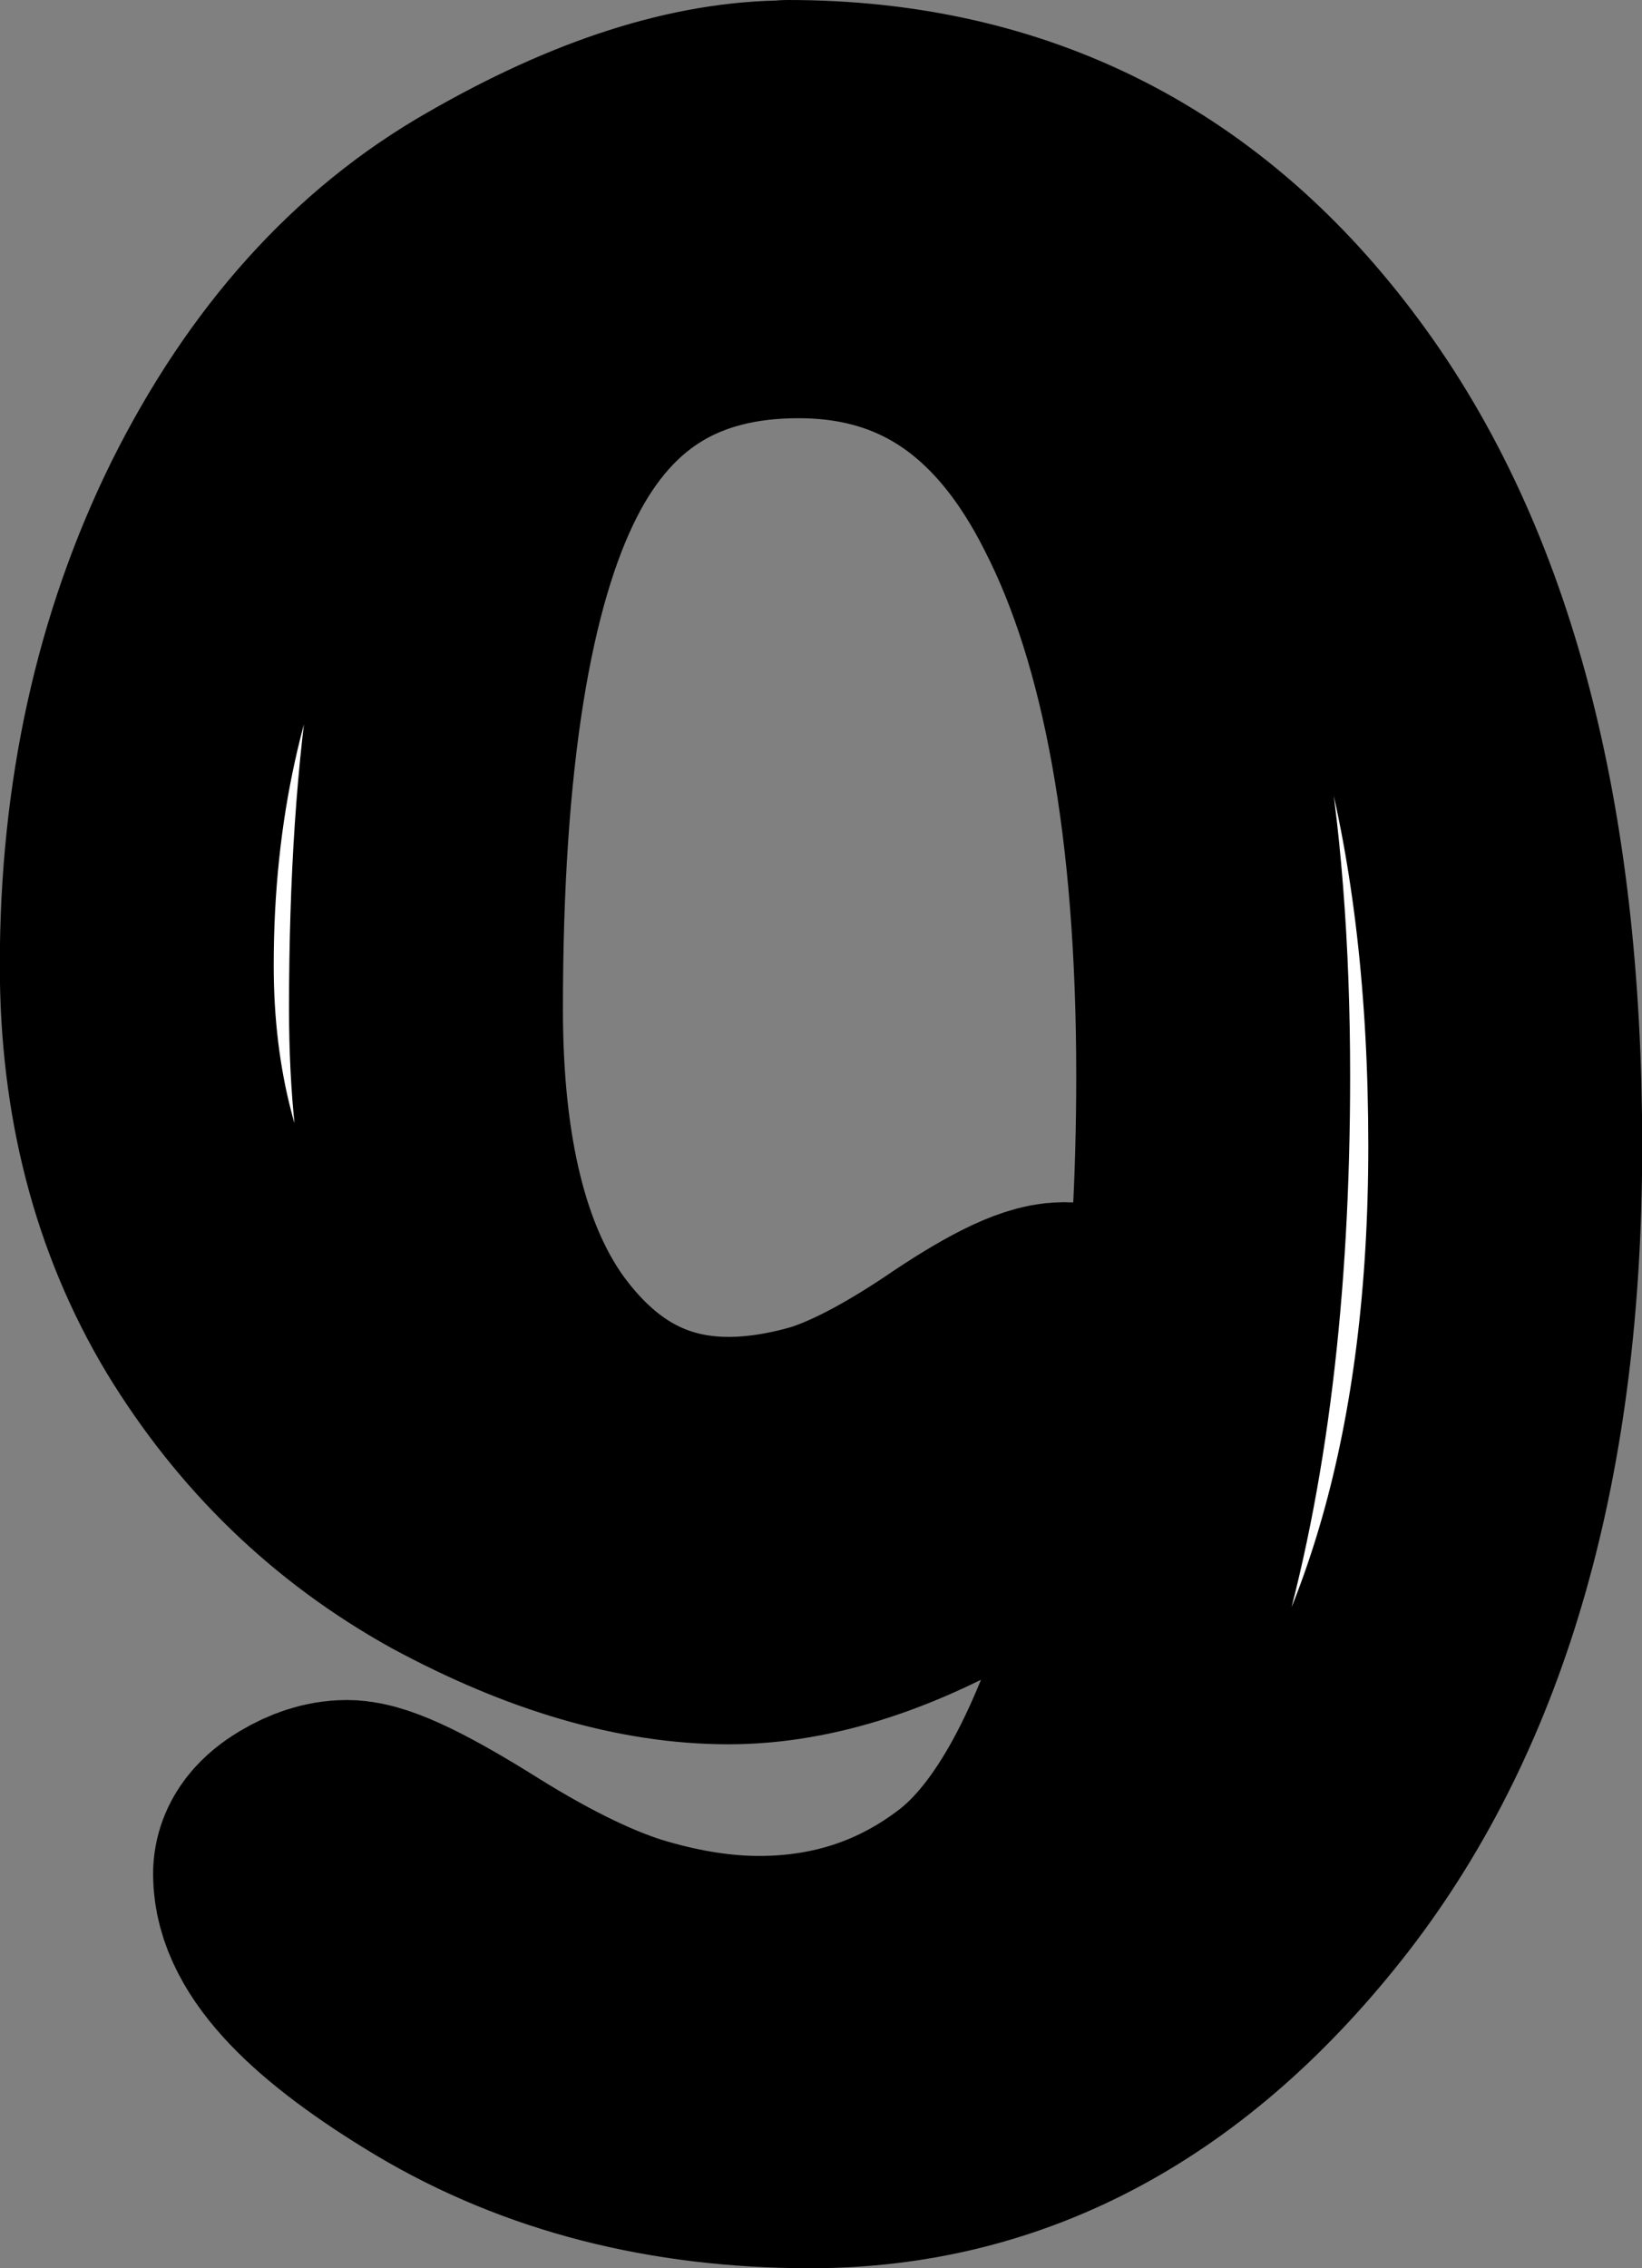 <?xml version="1.0" encoding="UTF-8" standalone="no"?>
<!-- Created with Inkscape (http://www.inkscape.org/) -->

<svg
   width="30.408"
   height="42"
   viewBox="0 0 8.045 11.112"
   version="1.1"
   id="svg1"
   xmlns="http://www.w3.org/2000/svg"
   xmlns:svg="http://www.w3.org/2000/svg">
  <rect x="0" y="0" width="8.045" height="11.112" fill="#808080" stroke="none"/>
  <defs
     id="defs1" />
  <g
     id="layer1"
     transform="translate(-78.559,64.83)">
    <path
       style="font-size:9.878px;font-family:'Poor Richard';-inkscape-font-specification:'Poor Richard';text-align:center;text-anchor:middle;fill:#ffffff;fill-rule:evenodd;stroke:#000000;stroke-width:1.342;stroke-linecap:round;stroke-linejoin:round;stroke-opacity:1;paint-order:stroke fill markers"
       d="m 82.42,-64.159 q 1.598,0 2.556,1.301 0.958,1.294 0.958,3.643 0,2.232 -1.003,3.533 -1.003,1.294 -2.401,1.294 -1.016,0 -1.786,-0.459 -0.764,-0.459 -0.764,-0.802 0,-0.065 0.097,-0.123 0.097,-0.058 0.181,-0.058 0.136,0 0.589,0.285 0.459,0.285 0.796,0.382 0.336,0.097 0.634,0.097 0.621,0 1.1,-0.369 0.485,-0.375 0.802,-1.475 0.324,-1.107 0.324,-2.647 0,-1.857 -0.518,-2.873 -0.511,-1.022 -1.514,-1.022 -0.958,0 -1.391,0.854 -0.434,0.854 -0.434,2.711 0,1.1 0.414,1.689 0.421,0.589 1.068,0.589 0.239,0 0.505,-0.078 0.265,-0.084 0.634,-0.33 0.369,-0.252 0.505,-0.252 0.091,0 0.155,0.078 0.071,0.071 0.071,0.162 0,0.285 -0.66,0.679 -0.654,0.395 -1.21,0.395 -0.608,0 -1.327,-0.388 -0.712,-0.395 -1.145,-1.107 -0.427,-0.712 -0.427,-1.65 0,-1.204 0.479,-2.174 0.485,-0.971 1.281,-1.424 0.796,-0.459 1.43,-0.459 z"
       id="path13" />
  </g>
</svg>

